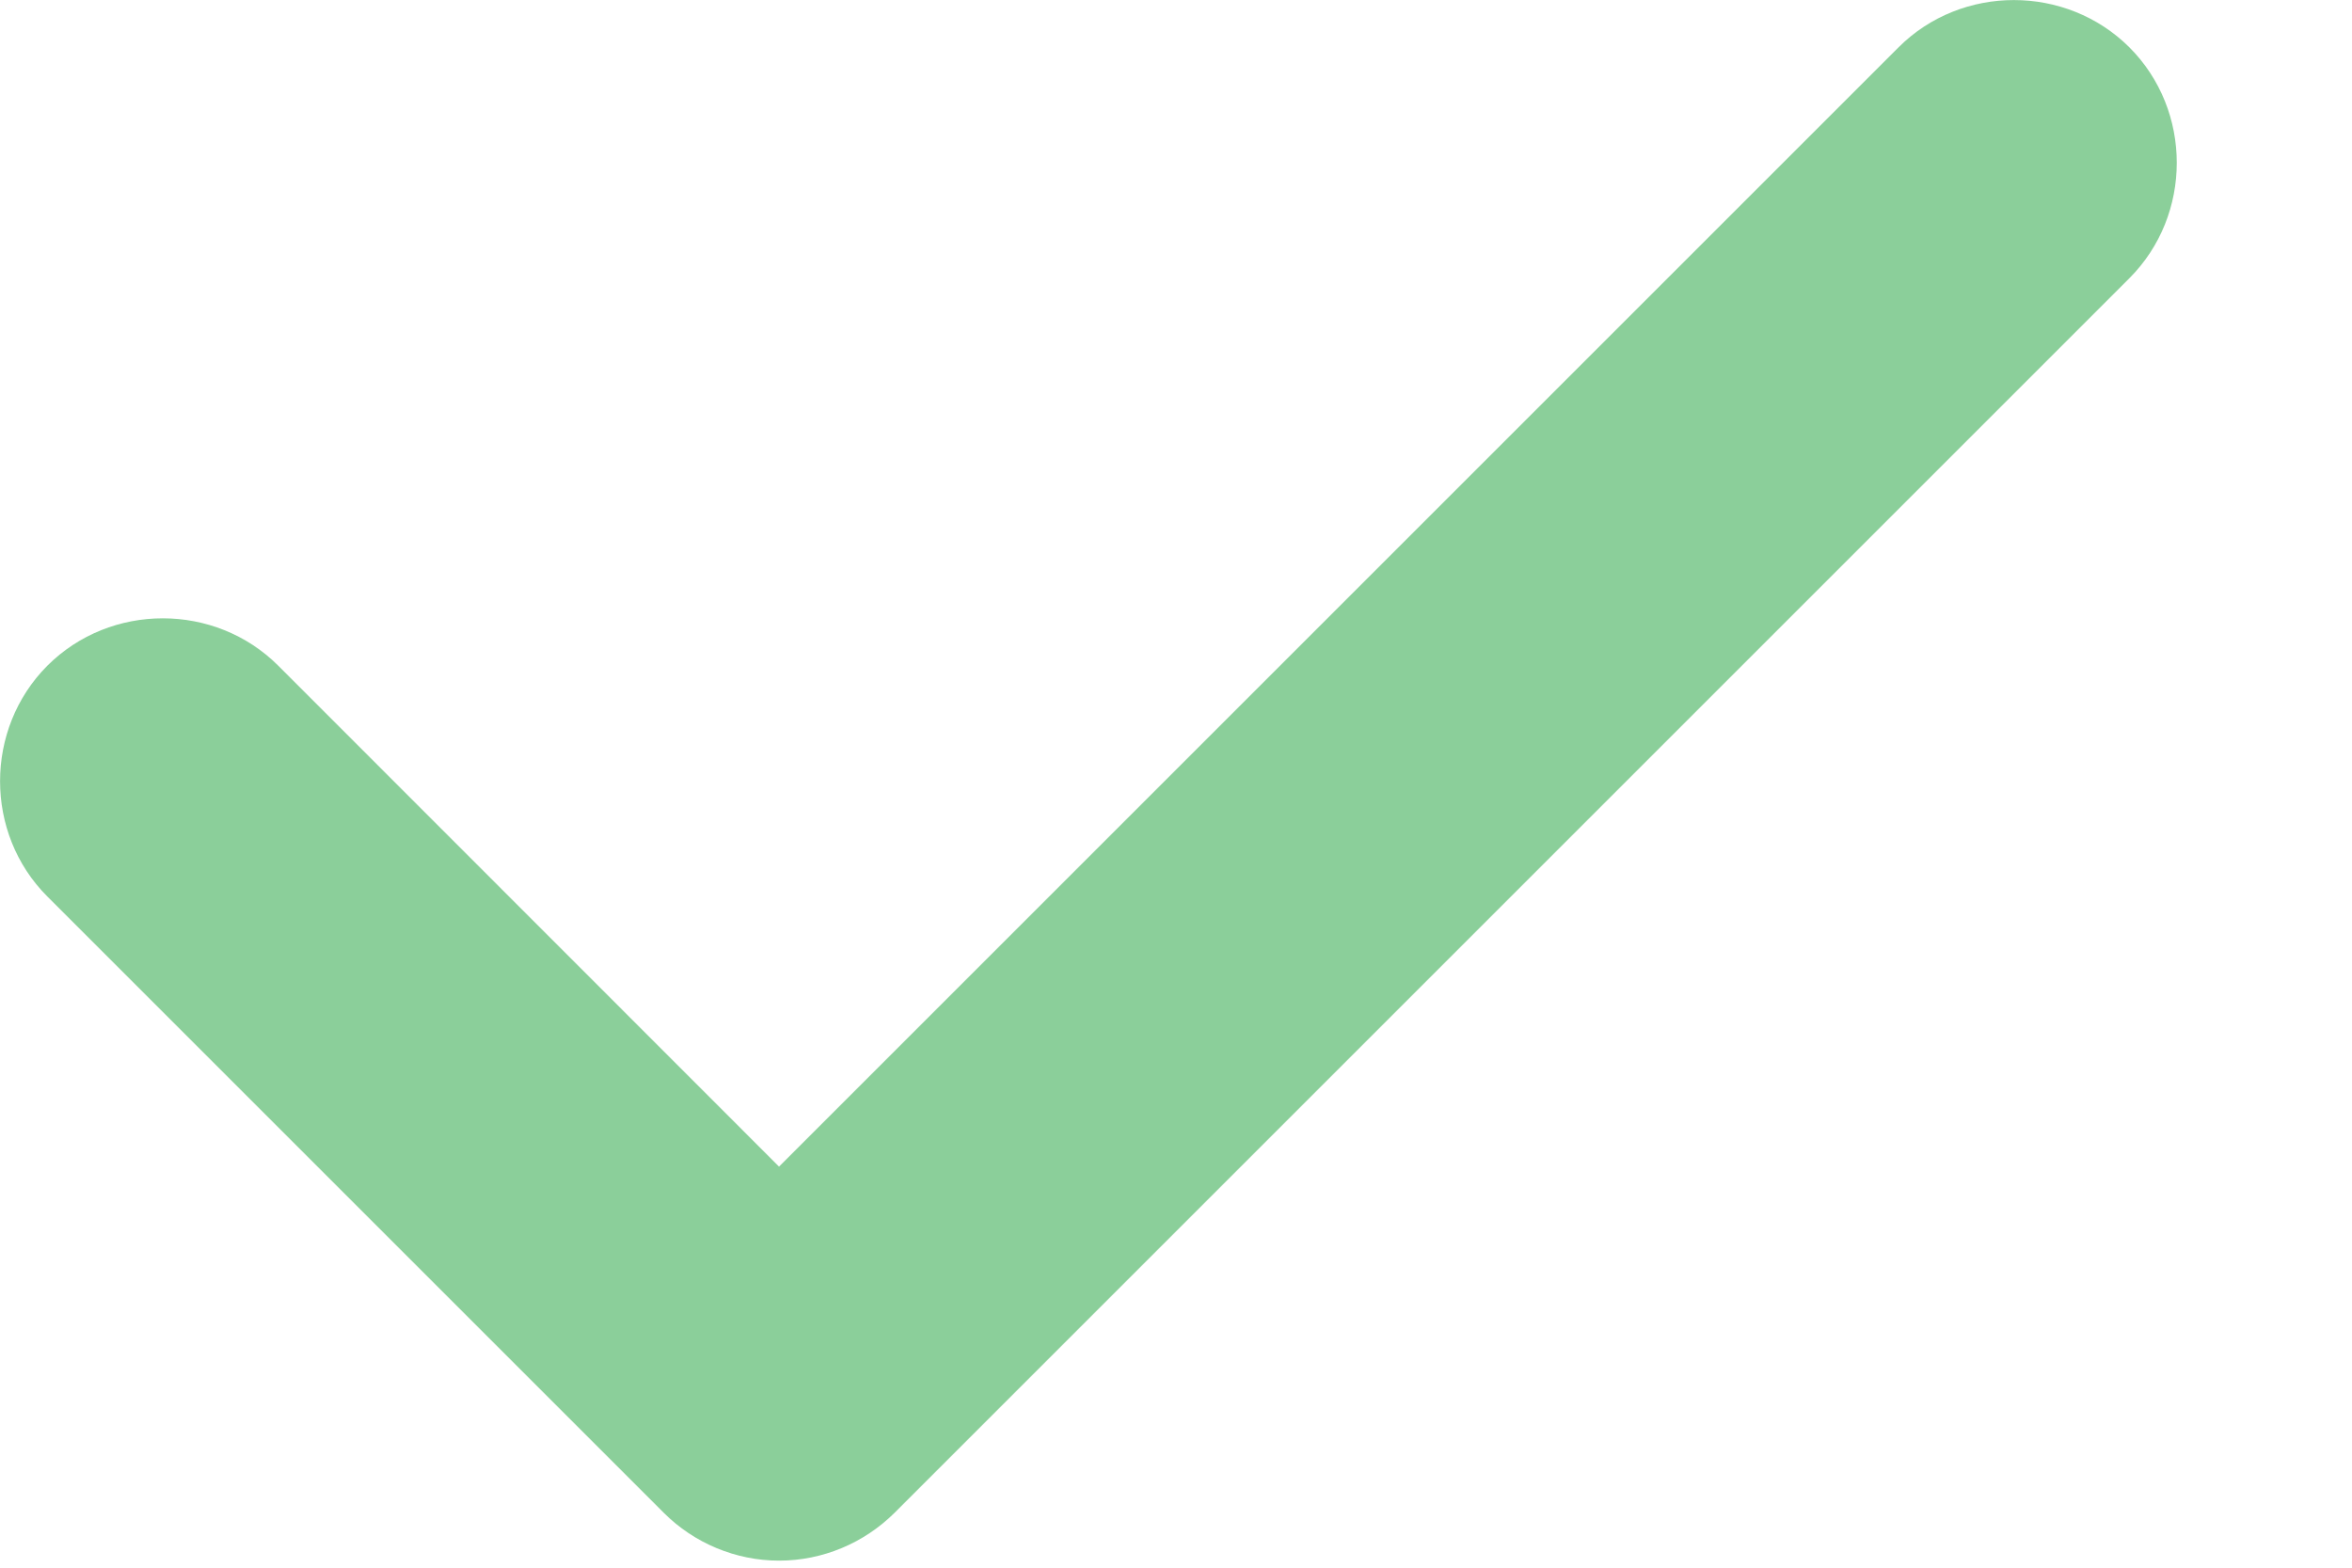 <svg width="9" height="6" viewBox="0 0 9 6" fill="none" xmlns="http://www.w3.org/2000/svg">
<path d="M2.981 5.973C2.815 5.973 2.656 5.906 2.54 5.79L0.181 3.431C-0.06 3.19 -0.06 2.79 0.181 2.548C0.423 2.306 0.823 2.306 1.065 2.548L2.981 4.465L7.265 0.181C7.506 -0.06 7.906 -0.06 8.148 0.181C8.39 0.423 8.39 0.823 8.148 1.065L3.423 5.79C3.306 5.906 3.148 5.973 2.981 5.973Z" fill="#8BCF9A"/>
</svg>
